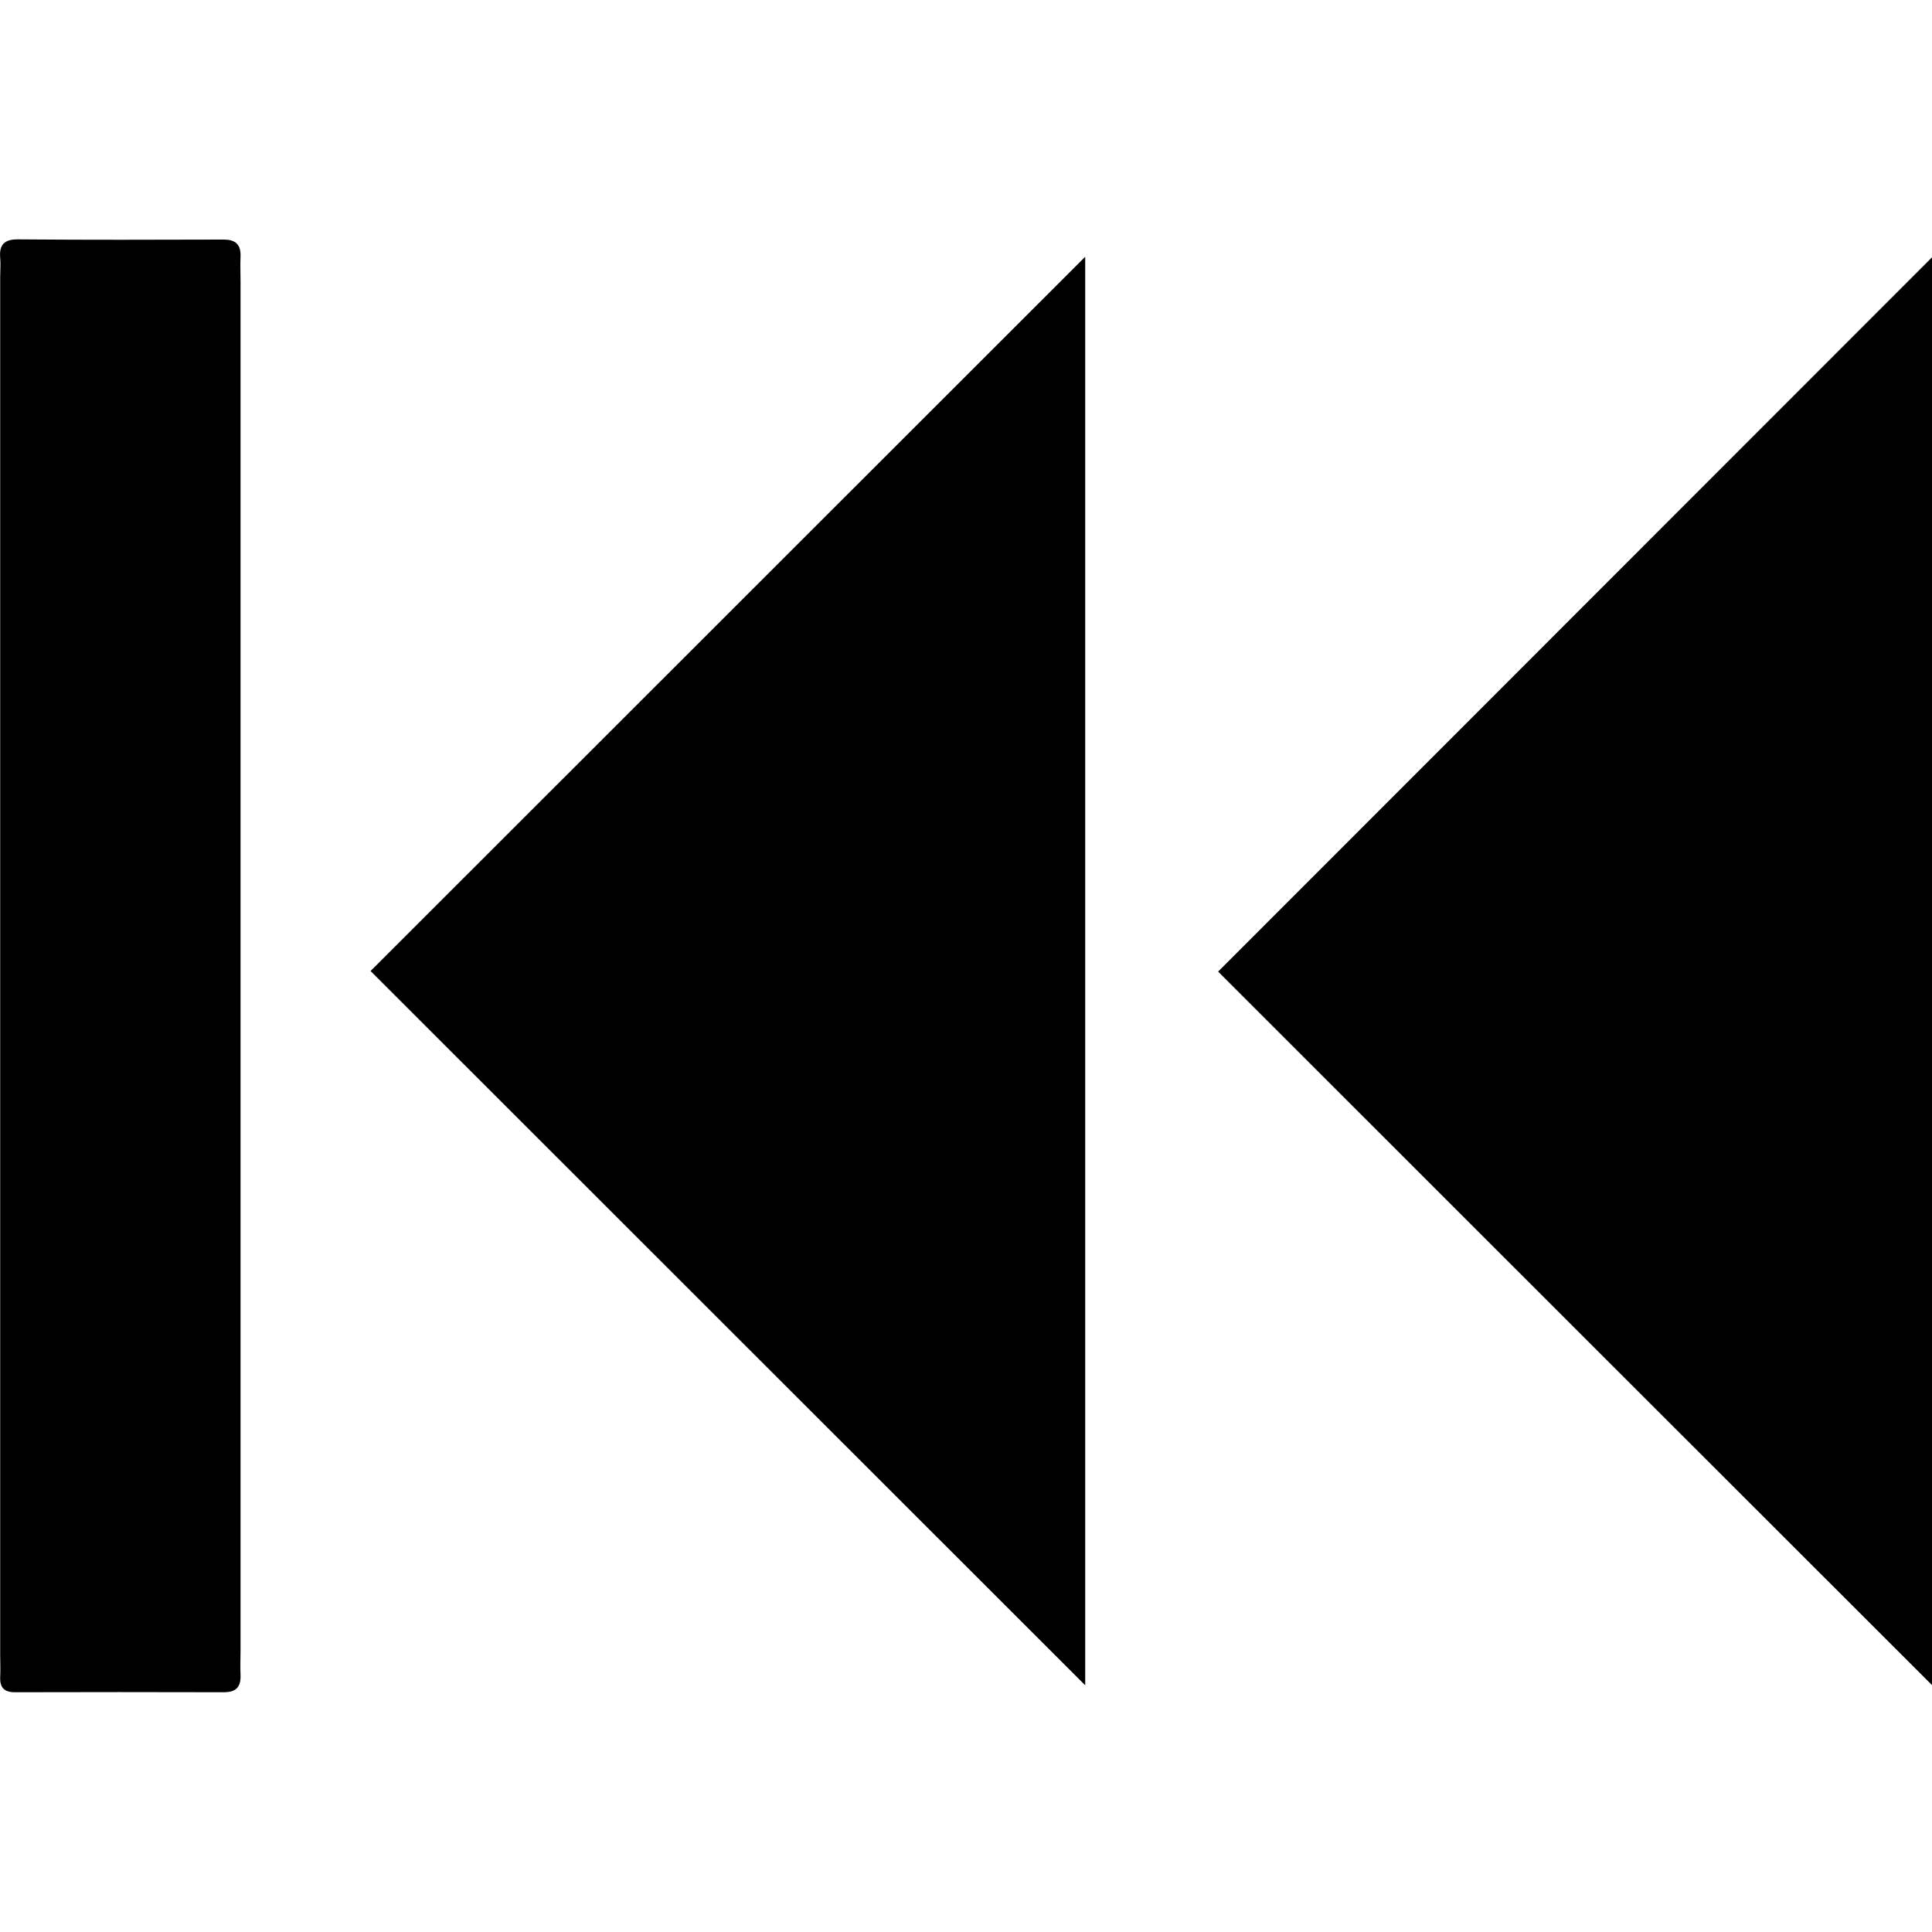 <?xml version="1.0" encoding="utf-8"?>
<!-- Generator: Adobe Illustrator 25.2.0, SVG Export Plug-In . SVG Version: 6.00 Build 0)  -->
<svg version="1.1" id="Calque_1" xmlns="http://www.w3.org/2000/svg" xmlns:xlink="http://www.w3.org/1999/xlink" x="0px" y="0px"
	 viewBox="0 0 1000 1000" style="enable-background:new 0 0 1000 1000;" xml:space="preserve">
<path d="M561.7,872.3c-124.8-124.7-248.1-248-369.9-369.7c123.6-123.5,247.4-247.3,369.9-369.7C561.7,376.2,561.7,623.6,561.7,872.3
	z M1000,133.2C877.8,255.5,754,379.3,630.5,502.9C752,624.4,875.4,747.7,1000,872.2C1000,623.6,1000,376.1,1000,133.2z M124.5,145.8
	c0-4.4-0.2-8.7,0-13.1c0.2-6.2-2.6-8.7-8.8-8.7c-35.4,0.1-70.9,0.2-106.3-0.1c-7.2-0.1-9.9,2.8-9.3,9.6c0.3,3.2,0,6.5,0,9.8
	c0,237.8,0,475.6,0,713.3c0,3.8,0.2,7.6,0,11.5c-0.2,5.5,2.1,7.8,7.7,7.8c36-0.1,72-0.1,108,0c6.3,0,8.9-2.6,8.7-8.8
	c-0.2-4.4,0-8.7,0-13.1c0-117.8,0-235.6,0-353.4C124.5,382.5,124.5,264.1,124.5,145.8z"/>
</svg>
